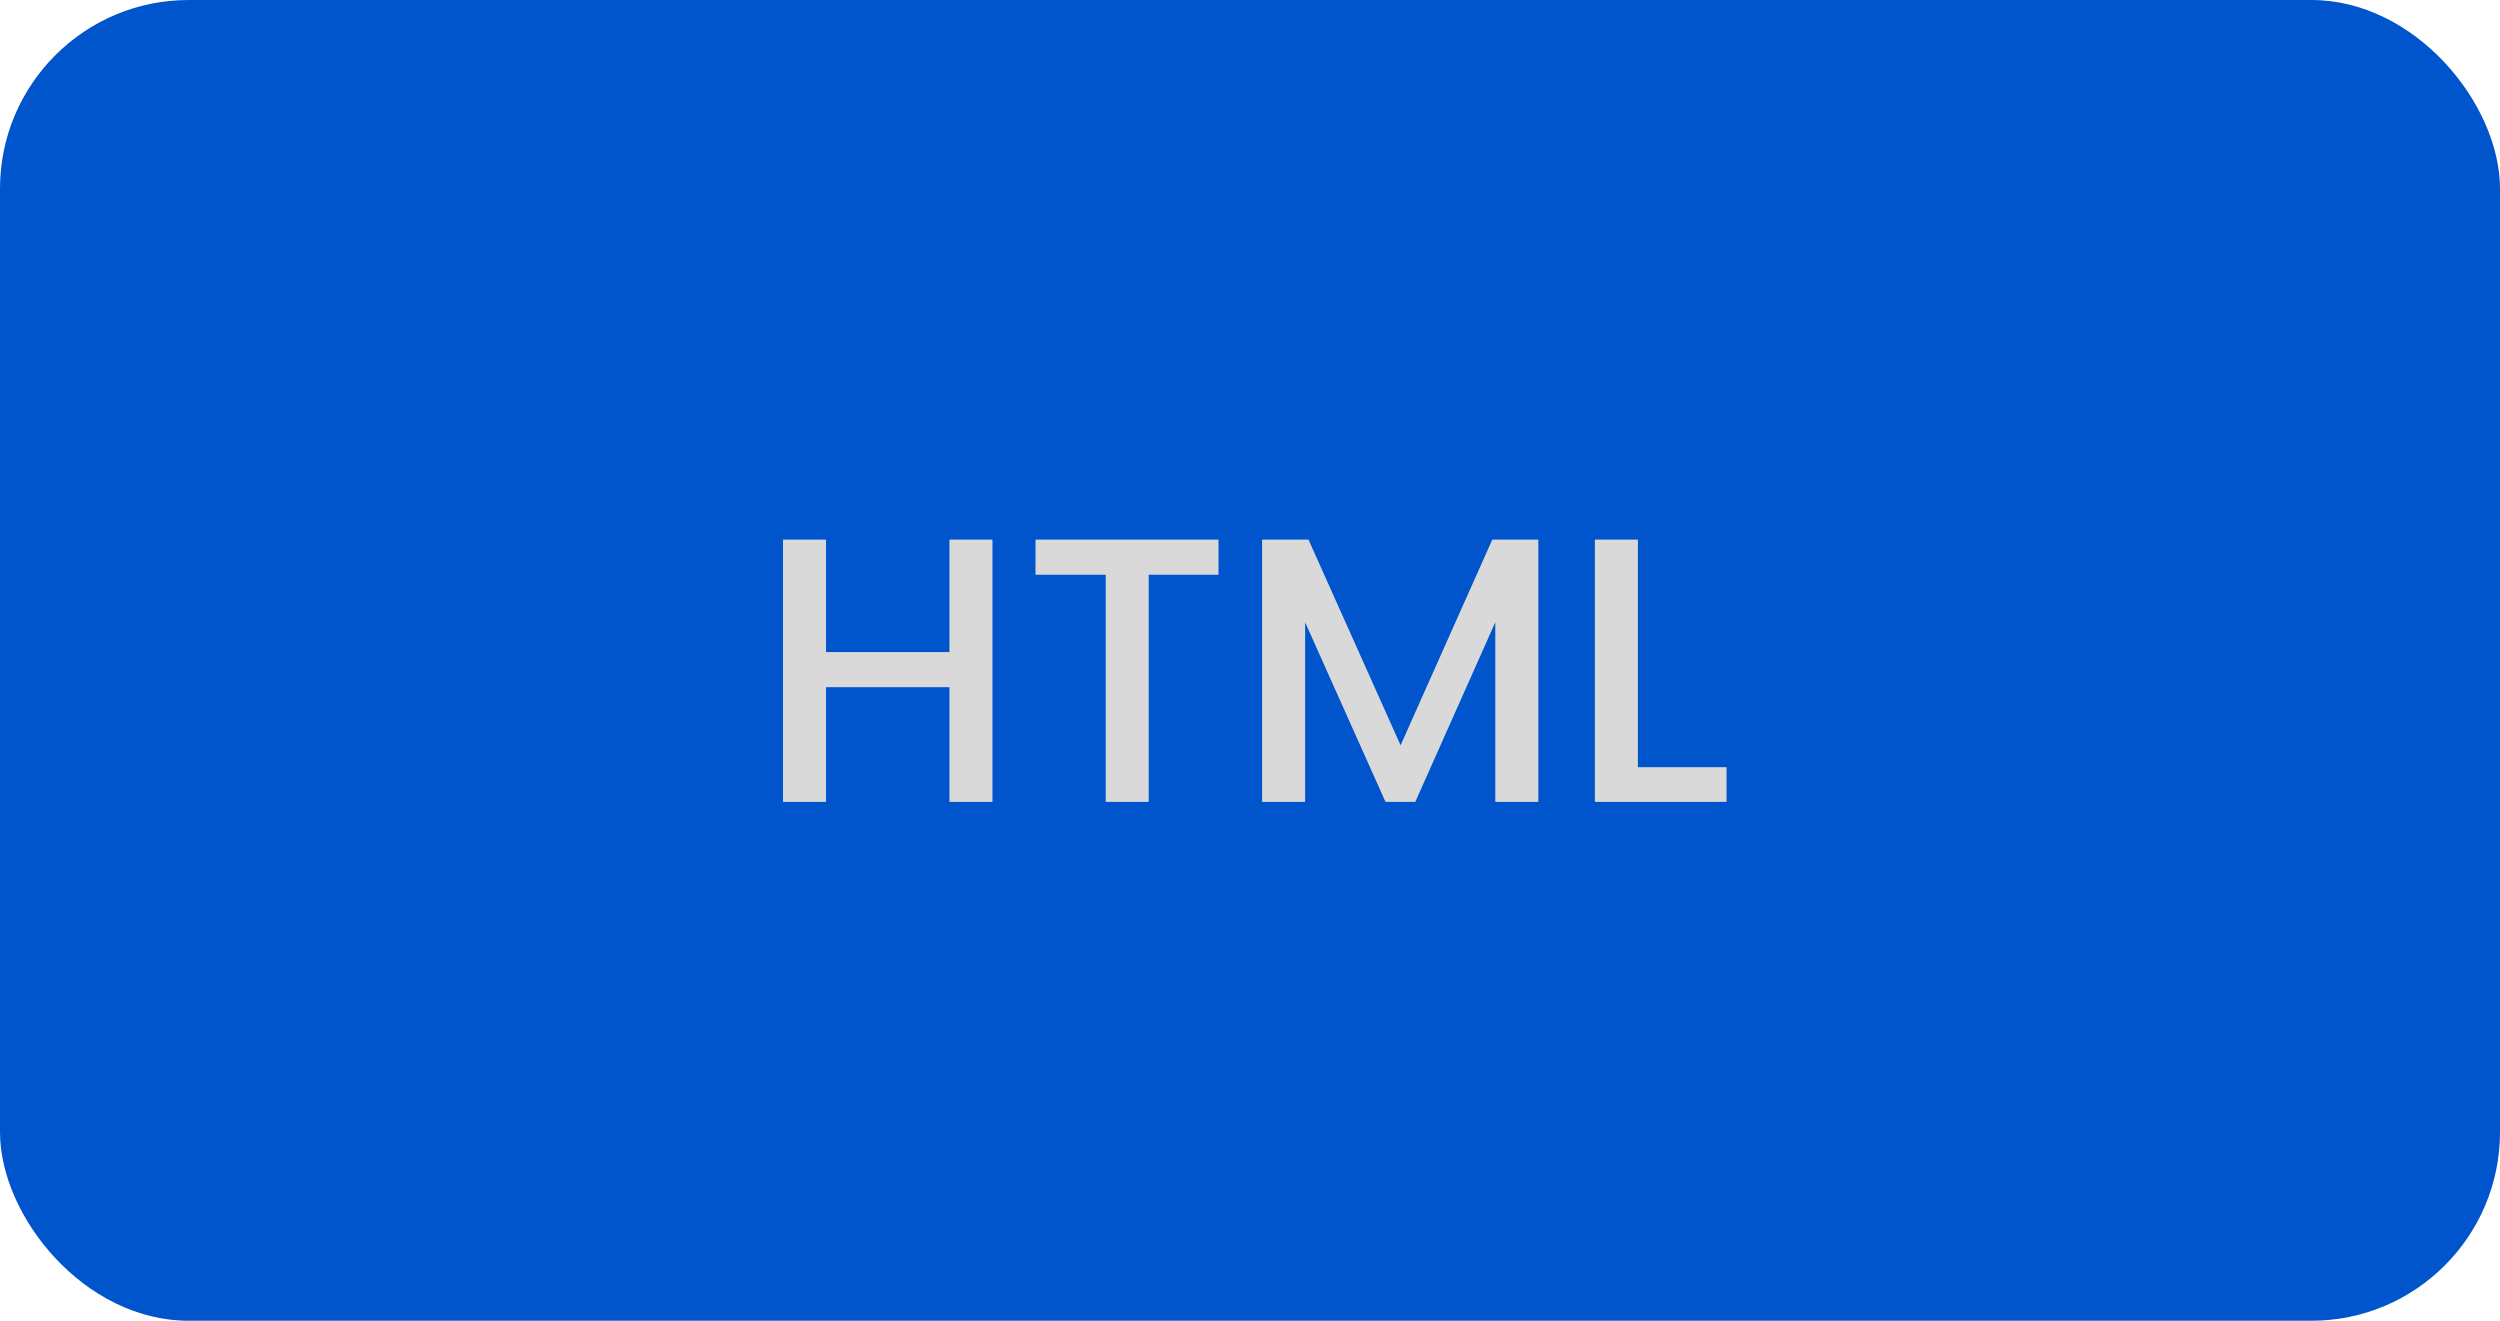 <svg width="106" height="56" viewBox="0 0 106 56" fill="none" xmlns="http://www.w3.org/2000/svg">
<rect width="106" height="56" rx="8" fill="#0055CC"/>
<path d="M42.08 22.88V34H40.256V29.136H35.024V34H33.2V22.88H35.024V27.648H40.256V22.88H42.08ZM51.665 22.88V24.368H48.705V34H46.881V24.368H43.905V22.88H51.665ZM65.225 22.88V34H63.401V26.384L60.008 34H58.745L55.337 26.384V34H53.513V22.88H55.48L59.385 31.6L63.273 22.88H65.225ZM69.446 32.528H73.206V34H67.622V22.88H69.446V32.528Z" fill="#D9D9D9"/>
</svg>
